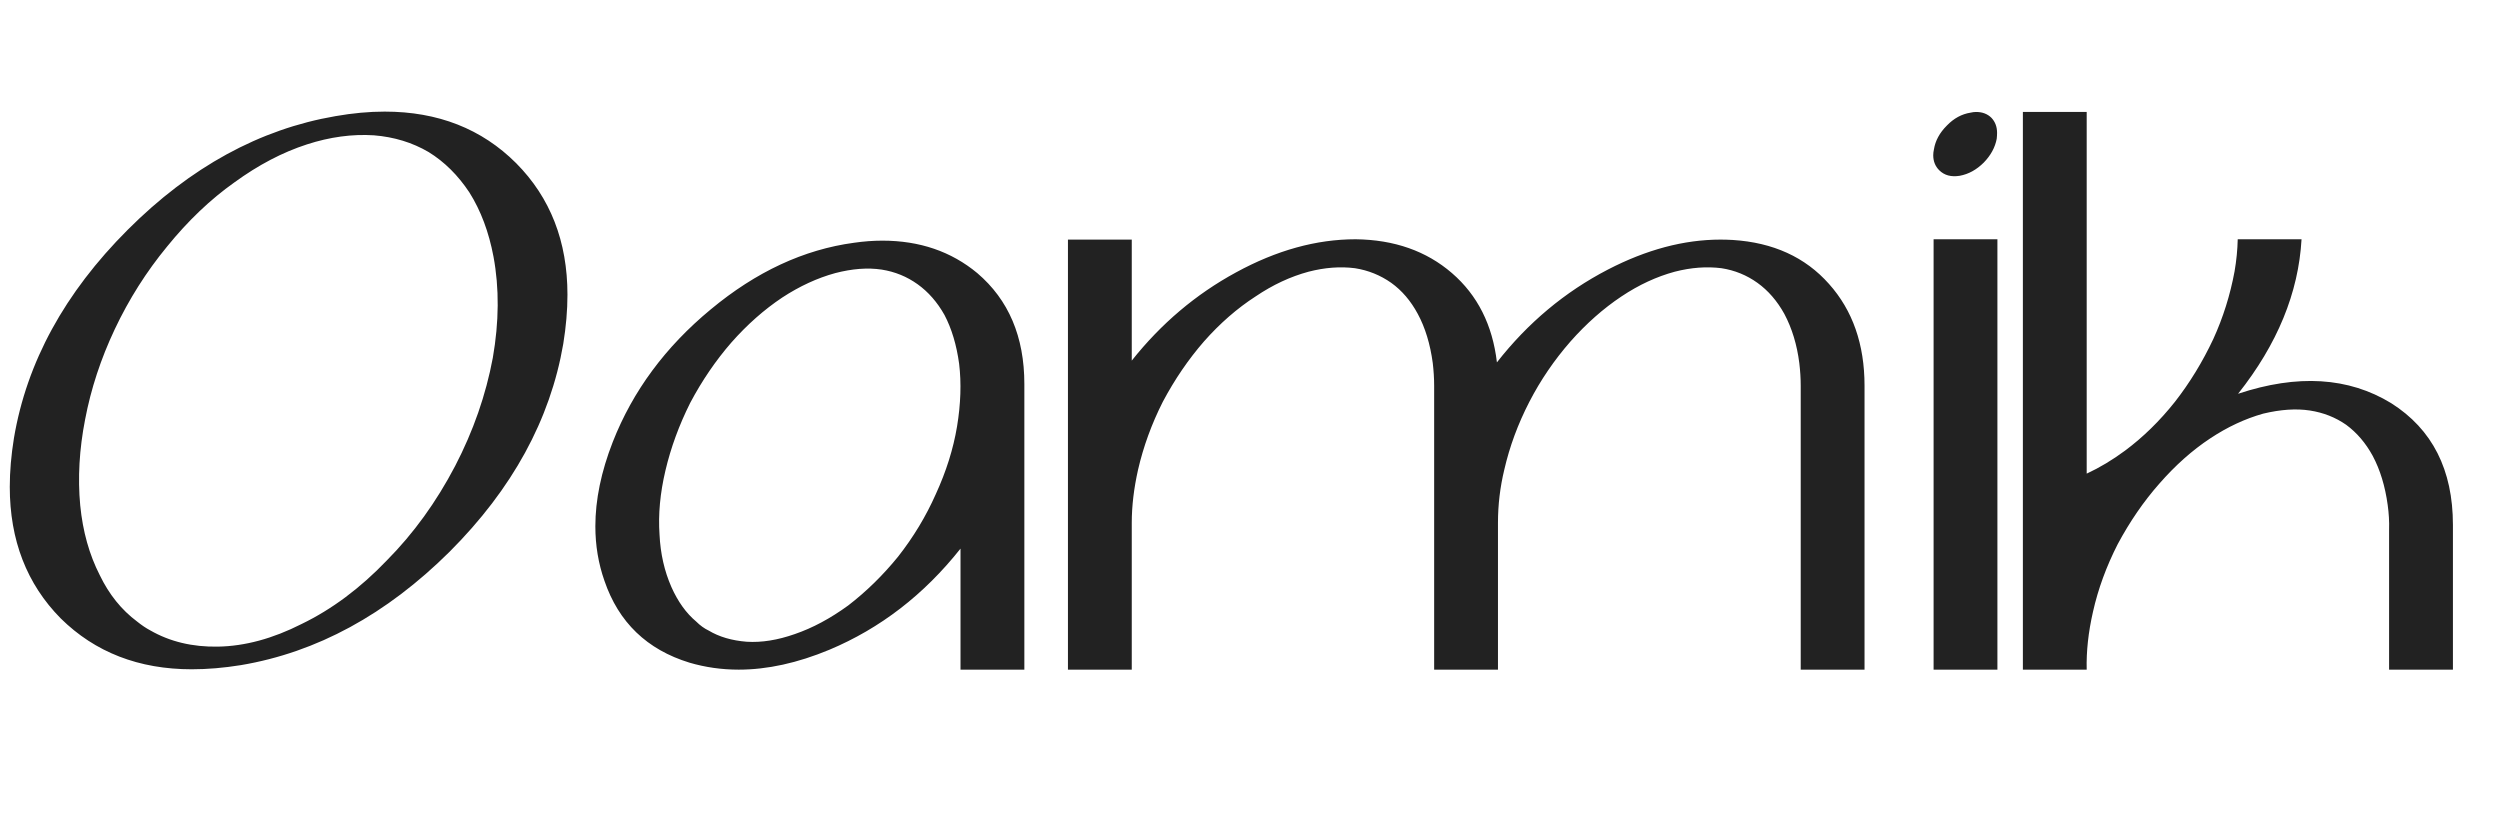<svg width="112" height="37" viewBox="0 0 112 37" fill="none" xmlns="http://www.w3.org/2000/svg">
<path d="M2.719 27.703C1.198 26.162 0.438 24.198 0.438 21.812C0.438 21.125 0.5 20.396 0.625 19.625C1.198 16.229 2.896 13.12 5.719 10.297C8.531 7.484 11.635 5.786 15.031 5.203C15.802 5.068 16.537 5 17.234 5C19.62 5 21.583 5.771 23.125 7.312C24.656 8.854 25.422 10.818 25.422 13.203C25.422 13.901 25.359 14.635 25.234 15.406C24.651 18.802 22.953 21.906 20.141 24.719C17.307 27.531 14.193 29.224 10.797 29.797C10.026 29.922 9.292 29.984 8.594 29.984C6.219 29.984 4.26 29.224 2.719 27.703ZM6.719 28.234C7.604 28.745 8.62 28.99 9.766 28.969C10.974 28.948 12.224 28.609 13.516 27.953C14.87 27.297 16.141 26.349 17.328 25.109C18.526 23.901 19.547 22.49 20.391 20.875C21.203 19.312 21.766 17.698 22.078 16.031C22.359 14.417 22.37 12.906 22.109 11.5C21.901 10.396 21.542 9.438 21.031 8.625C20.521 7.854 19.912 7.25 19.203 6.812C18.474 6.385 17.656 6.135 16.75 6.062C15.781 6 14.781 6.135 13.75 6.469C12.656 6.823 11.573 7.391 10.5 8.172C9.427 8.932 8.422 9.891 7.484 11.047C6.557 12.172 5.776 13.406 5.141 14.75C4.516 16.073 4.073 17.422 3.812 18.797C3.552 20.13 3.479 21.412 3.594 22.641C3.708 23.807 4 24.849 4.469 25.766C4.885 26.63 5.443 27.323 6.141 27.844C6.349 28.01 6.542 28.141 6.719 28.234ZM31.75 28.25C32.219 28.531 32.786 28.698 33.453 28.75C34.12 28.792 34.839 28.677 35.609 28.406C36.401 28.135 37.198 27.708 38 27.125C38.812 26.5 39.557 25.771 40.234 24.938C40.922 24.062 41.484 23.13 41.922 22.141C42.391 21.12 42.708 20.109 42.875 19.109C43.042 18.099 43.073 17.162 42.969 16.297C42.854 15.453 42.635 14.724 42.312 14.109C41.99 13.537 41.589 13.078 41.109 12.734C40.63 12.391 40.094 12.172 39.5 12.078C38.875 11.984 38.182 12.037 37.422 12.234C36.62 12.453 35.828 12.818 35.047 13.328C34.234 13.87 33.474 14.542 32.766 15.344C32.068 16.146 31.453 17.047 30.922 18.047C30.422 19.047 30.052 20.057 29.812 21.078C29.573 22.088 29.484 23.047 29.547 23.953C29.588 24.807 29.766 25.588 30.078 26.297C30.37 26.953 30.74 27.469 31.188 27.844C31.365 28.021 31.552 28.156 31.75 28.25ZM45.891 30H43.031V24.578C41.396 26.641 39.438 28.151 37.156 29.109C35.729 29.703 34.375 30 33.094 30C32.333 30 31.599 29.896 30.891 29.688C28.984 29.104 27.713 27.88 27.078 26.016C26.807 25.245 26.672 24.432 26.672 23.578C26.672 22.391 26.932 21.13 27.453 19.797C28.349 17.516 29.812 15.537 31.844 13.859C33.875 12.172 36.016 11.177 38.266 10.875C38.703 10.812 39.125 10.781 39.531 10.781C41.198 10.781 42.615 11.266 43.781 12.234C45.188 13.432 45.891 15.088 45.891 17.203V30ZM50.703 23.422V30H47.844V10.734H50.703V16.156C52.016 14.5 53.573 13.182 55.375 12.203C57.188 11.213 58.974 10.719 60.734 10.719C62.464 10.74 63.901 11.245 65.047 12.234C66.193 13.224 66.865 14.557 67.062 16.234C68.448 14.463 70.104 13.078 72.031 12.078C73.76 11.182 75.443 10.734 77.078 10.734C77.255 10.734 77.438 10.74 77.625 10.75C79.438 10.865 80.875 11.521 81.938 12.719C83 13.906 83.531 15.427 83.531 17.281V30H80.672V17.281C80.672 16.958 80.651 16.62 80.609 16.266C80.505 15.443 80.281 14.708 79.938 14.062C79.615 13.479 79.213 13.016 78.734 12.672C78.255 12.328 77.719 12.109 77.125 12.016C76.458 11.932 75.76 11.984 75.031 12.172C74.219 12.391 73.422 12.76 72.641 13.281C71.828 13.823 71.068 14.495 70.359 15.297C69.63 16.13 69.016 17.031 68.516 18C68.005 18.99 67.63 20.005 67.391 21.047C67.203 21.828 67.109 22.62 67.109 23.422V30H64.25V17.281C64.25 16.958 64.229 16.62 64.188 16.266C64.073 15.412 63.849 14.677 63.516 14.062C63.203 13.479 62.807 13.016 62.328 12.672C61.839 12.328 61.297 12.109 60.703 12.016C60.047 11.932 59.354 11.984 58.625 12.172C57.812 12.391 57.021 12.76 56.25 13.281C55.427 13.812 54.656 14.484 53.938 15.297C53.24 16.099 52.625 17 52.094 18C51.594 18.99 51.224 20.005 50.984 21.047C50.797 21.88 50.703 22.672 50.703 23.422ZM89.484 30H86.625V10.719H89.484V30ZM86.875 7.625C86.698 7.448 86.609 7.224 86.609 6.953C86.609 6.87 86.62 6.781 86.641 6.688C86.703 6.302 86.896 5.948 87.219 5.625C87.531 5.302 87.885 5.109 88.281 5.047C88.365 5.026 88.448 5.016 88.531 5.016C88.812 5.016 89.042 5.104 89.219 5.281C89.385 5.458 89.469 5.682 89.469 5.953C89.469 6.036 89.463 6.125 89.453 6.219C89.38 6.604 89.188 6.958 88.875 7.281C88.552 7.604 88.193 7.802 87.797 7.875C87.412 7.938 87.104 7.854 86.875 7.625ZM93.484 30H90.625V5.016H93.484V21.219C94.068 20.948 94.641 20.604 95.203 20.188C96.016 19.583 96.76 18.854 97.438 18C98.104 17.146 98.677 16.208 99.156 15.188C99.594 14.229 99.912 13.219 100.109 12.156C100.193 11.667 100.24 11.188 100.25 10.719H103.109C102.974 13.115 102.026 15.422 100.266 17.641C102.932 16.755 105.219 16.896 107.125 18.062C108.969 19.229 109.891 21.047 109.891 23.516V30H107.031V23.719C107.042 23.365 107.021 23 106.969 22.625C106.854 21.781 106.63 21.047 106.297 20.422C105.984 19.849 105.589 19.385 105.109 19.031C104.63 18.698 104.089 18.484 103.484 18.391C102.87 18.297 102.172 18.344 101.391 18.531C100.578 18.76 99.787 19.13 99.016 19.641C98.213 20.172 97.453 20.849 96.734 21.672C96.037 22.463 95.417 23.365 94.875 24.375C94.365 25.375 93.995 26.385 93.766 27.406C93.557 28.323 93.463 29.188 93.484 30Z" fill="#222222"/>
</svg>
